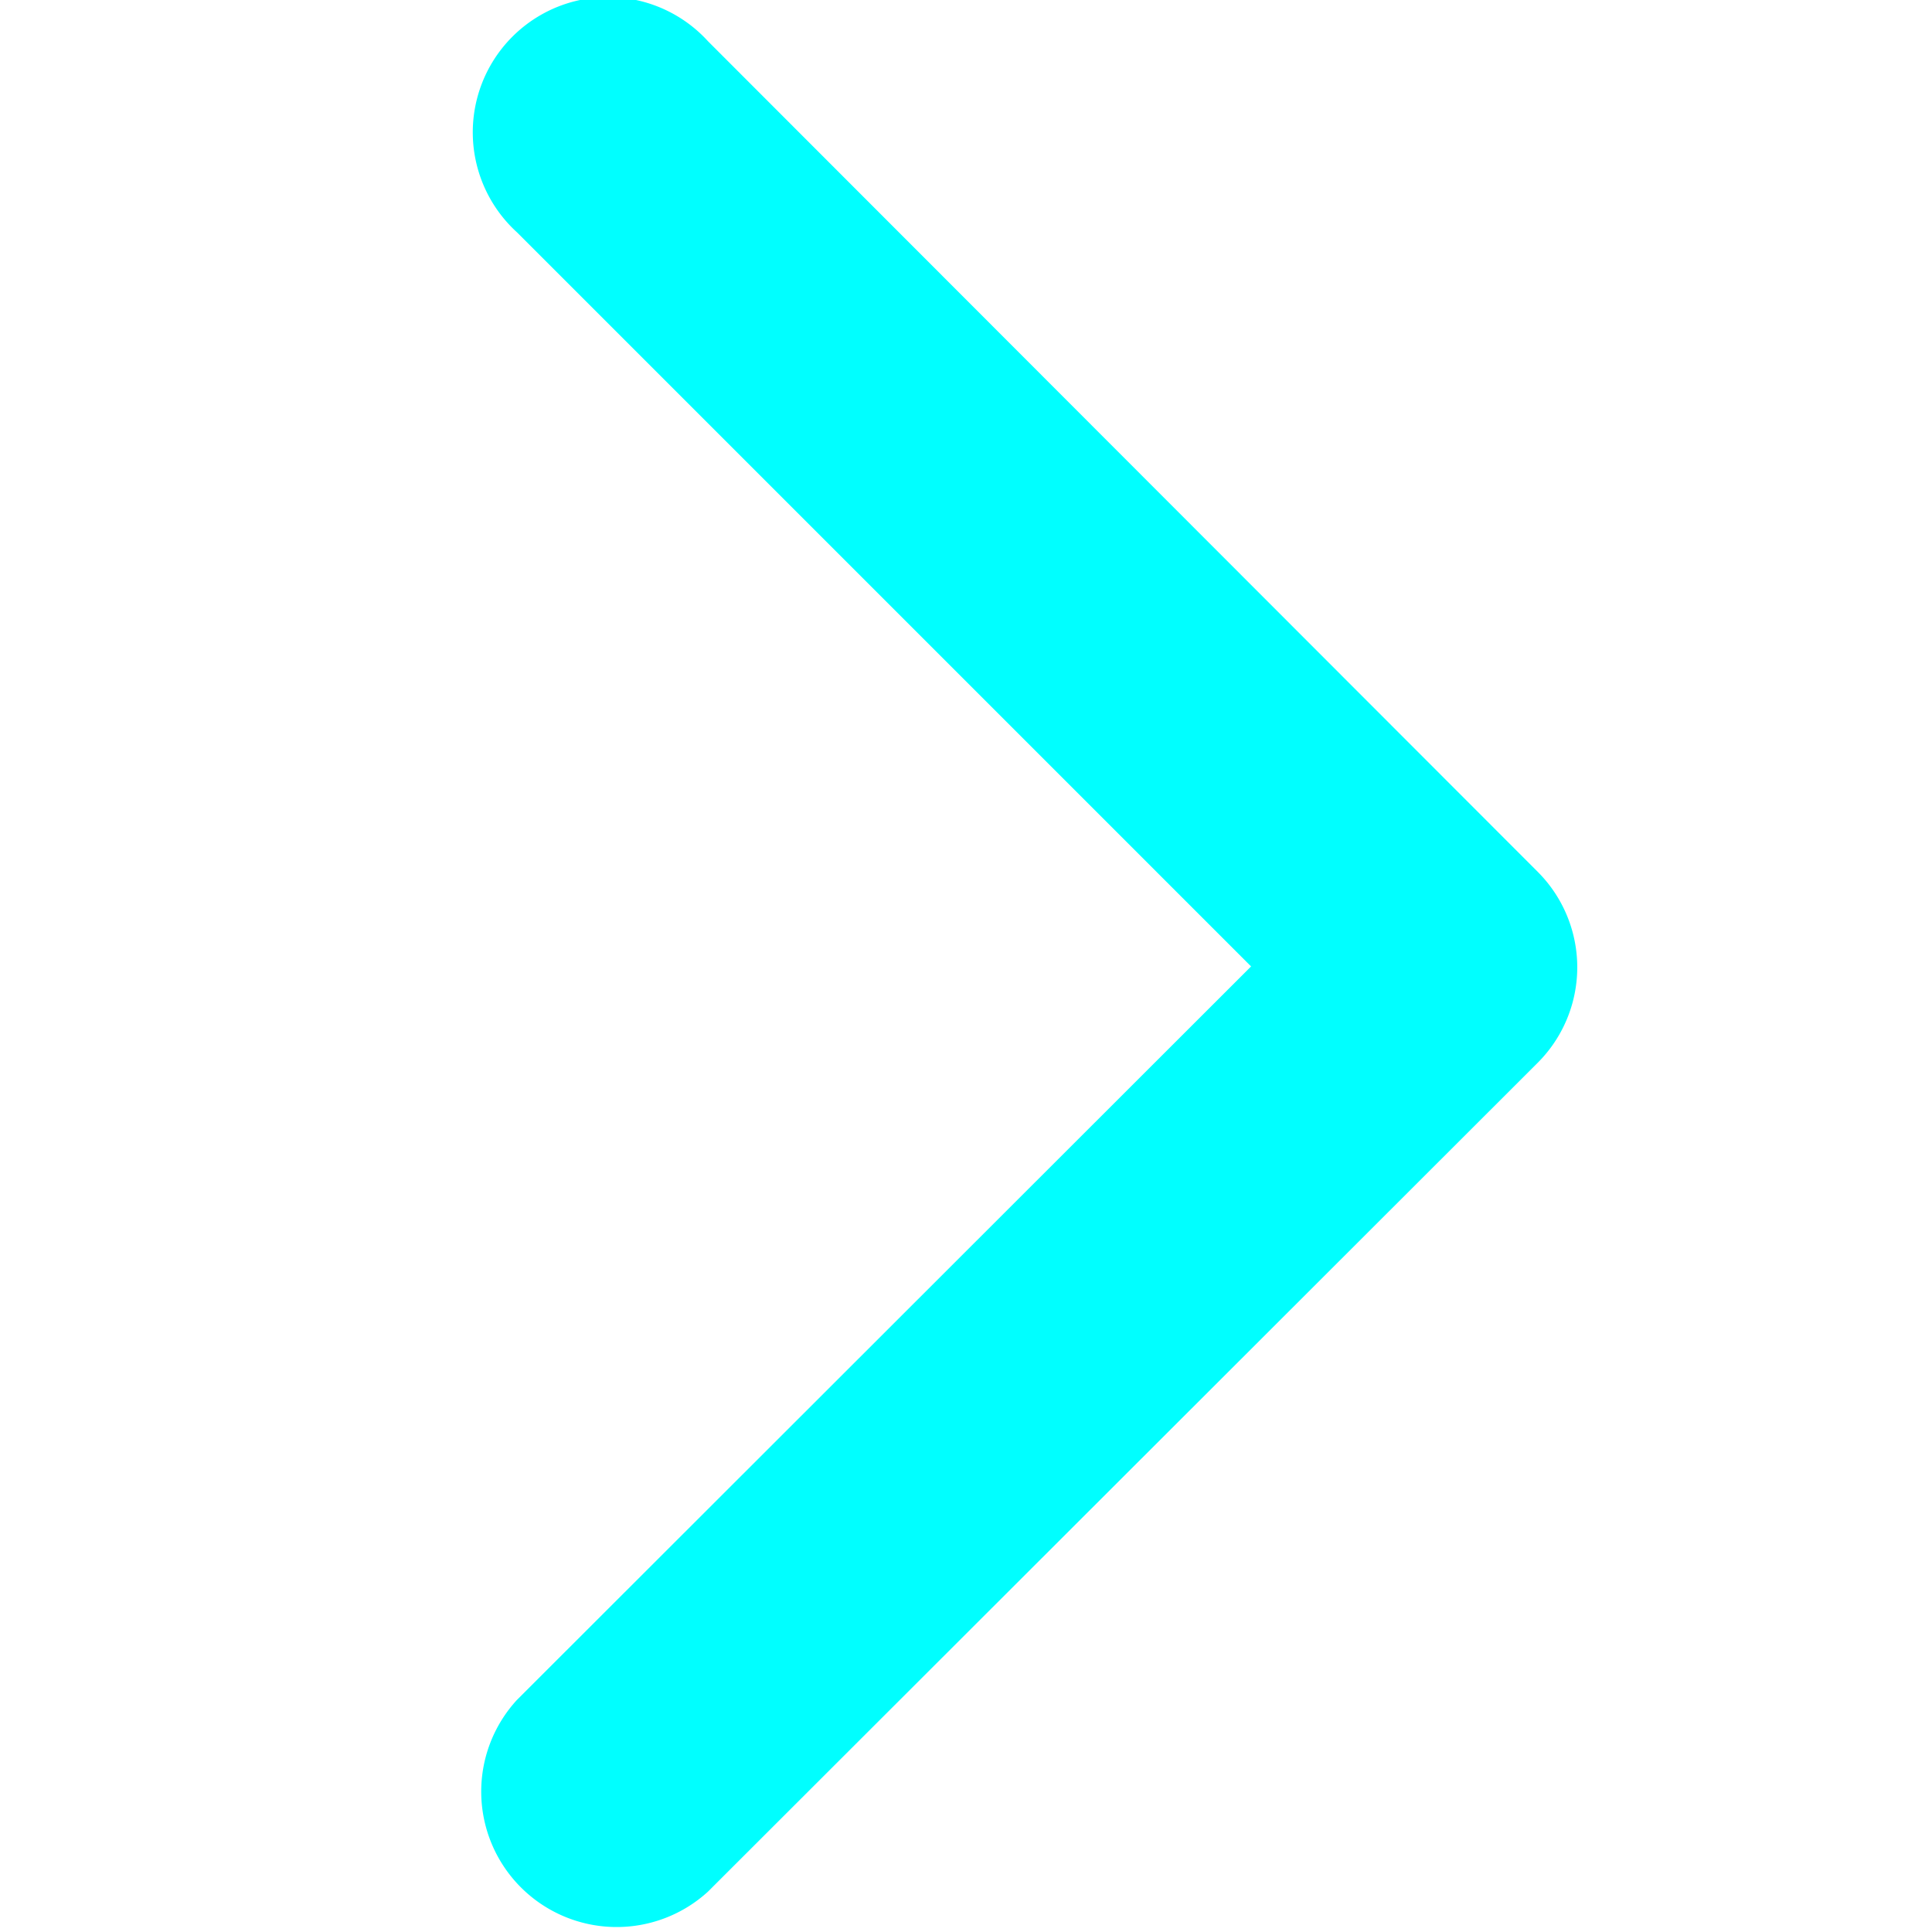 <svg xmlns="http://www.w3.org/2000/svg" xmlns:xlink="http://www.w3.org/1999/xlink" width="9" height="9" viewBox="0 0 9 9">
  <defs>
    <clipPath id="clip-path">
      <rect id="Rectangle_742" data-name="Rectangle 742" width="9" height="9" transform="translate(-0.356)" fill="aqua"/>
    </clipPath>
  </defs>
  <g id="arw_right" transform="translate(0.356)" clip-path="url(#clip-path)">
    <g id="arrow-point-to-right" transform="translate(1.868 0.012)">
      <path id="Path_777" data-name="Path 777" d="M6.874,4.939,3.009,8.8a.631.631,0,0,1-.89-.893l3.42-3.417-3.42-3.42a.63.63,0,1,1,.89-.89L6.874,4.049a.629.629,0,0,1,0,.89Z" transform="translate(-1.935)" fill="aqua"/>
    </g>
  </g>
</svg>
